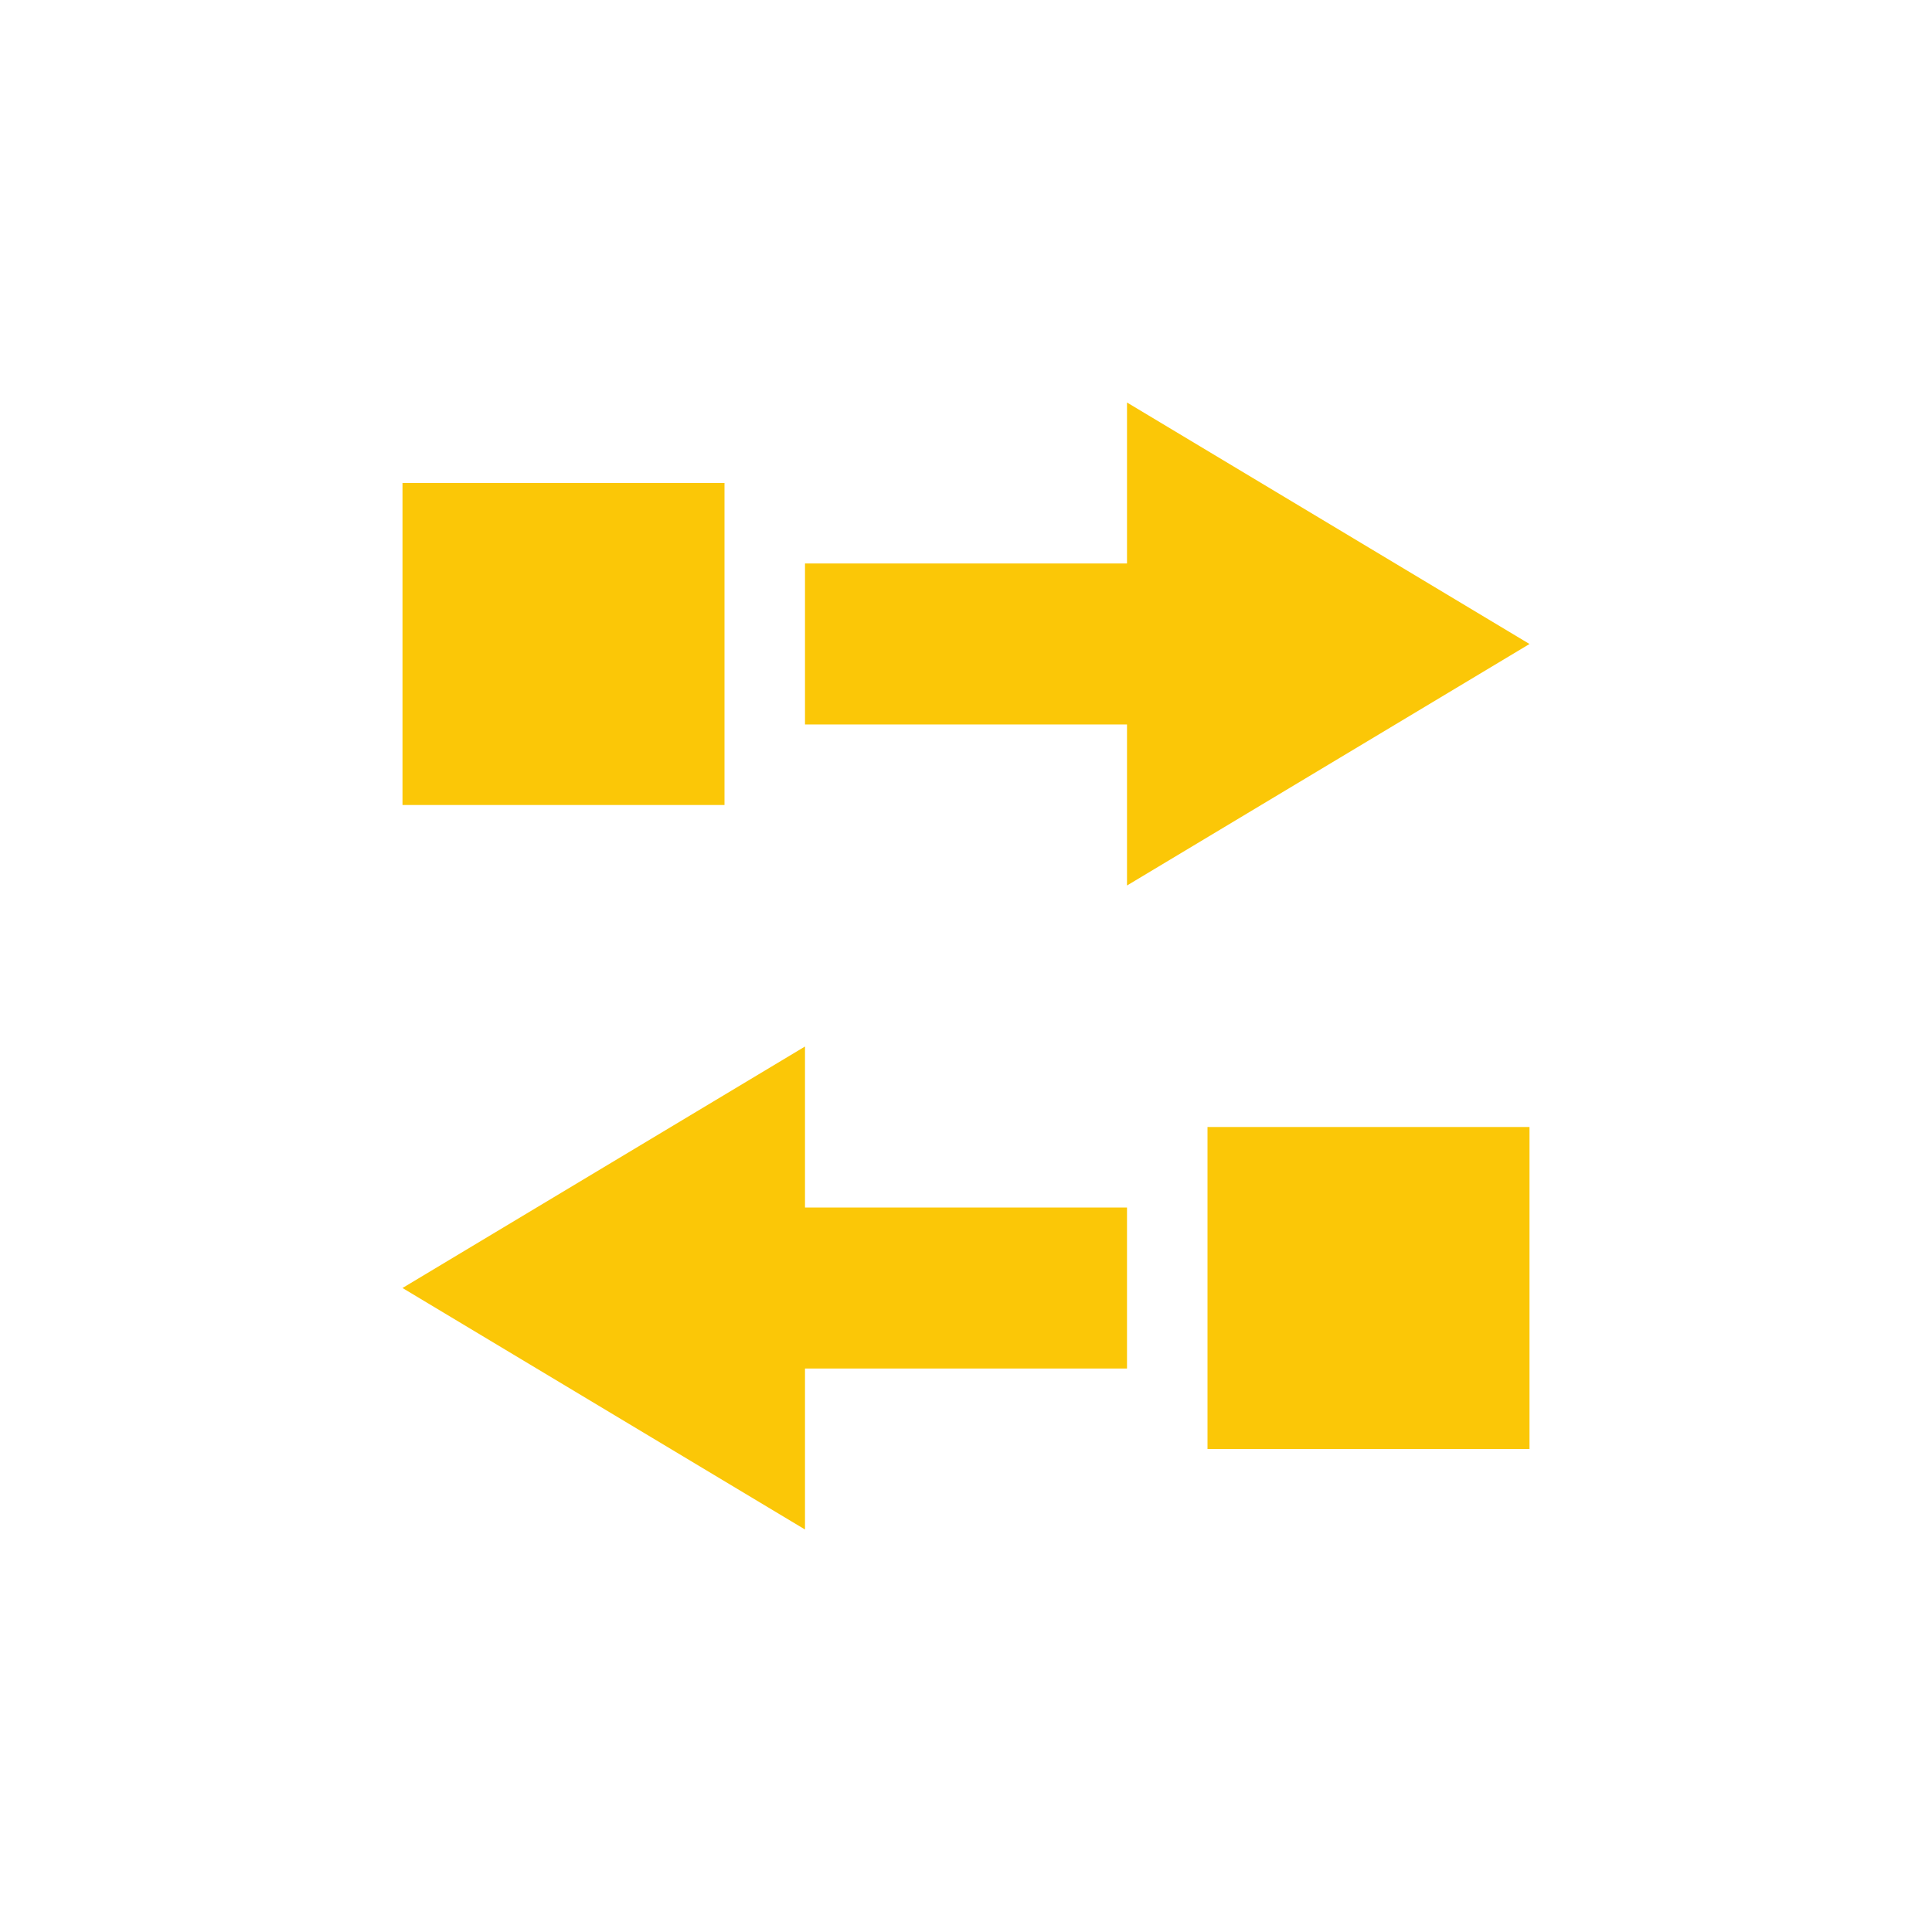 <svg xmlns="http://www.w3.org/2000/svg" width="24" height="24"><defs><style id="current-color-scheme"></style></defs><path d="M14 5v2h-4v2h4v2l2.5-1.5L19 8l-2.5-1.5zM5 6v4h4V6zm5 7l-2.5 1.5L5 16l2.5 1.5L10 19v-2h4v-2h-4zm5 1v4h4v-4z" fill="currentColor" color="#fbc707"/></svg>
